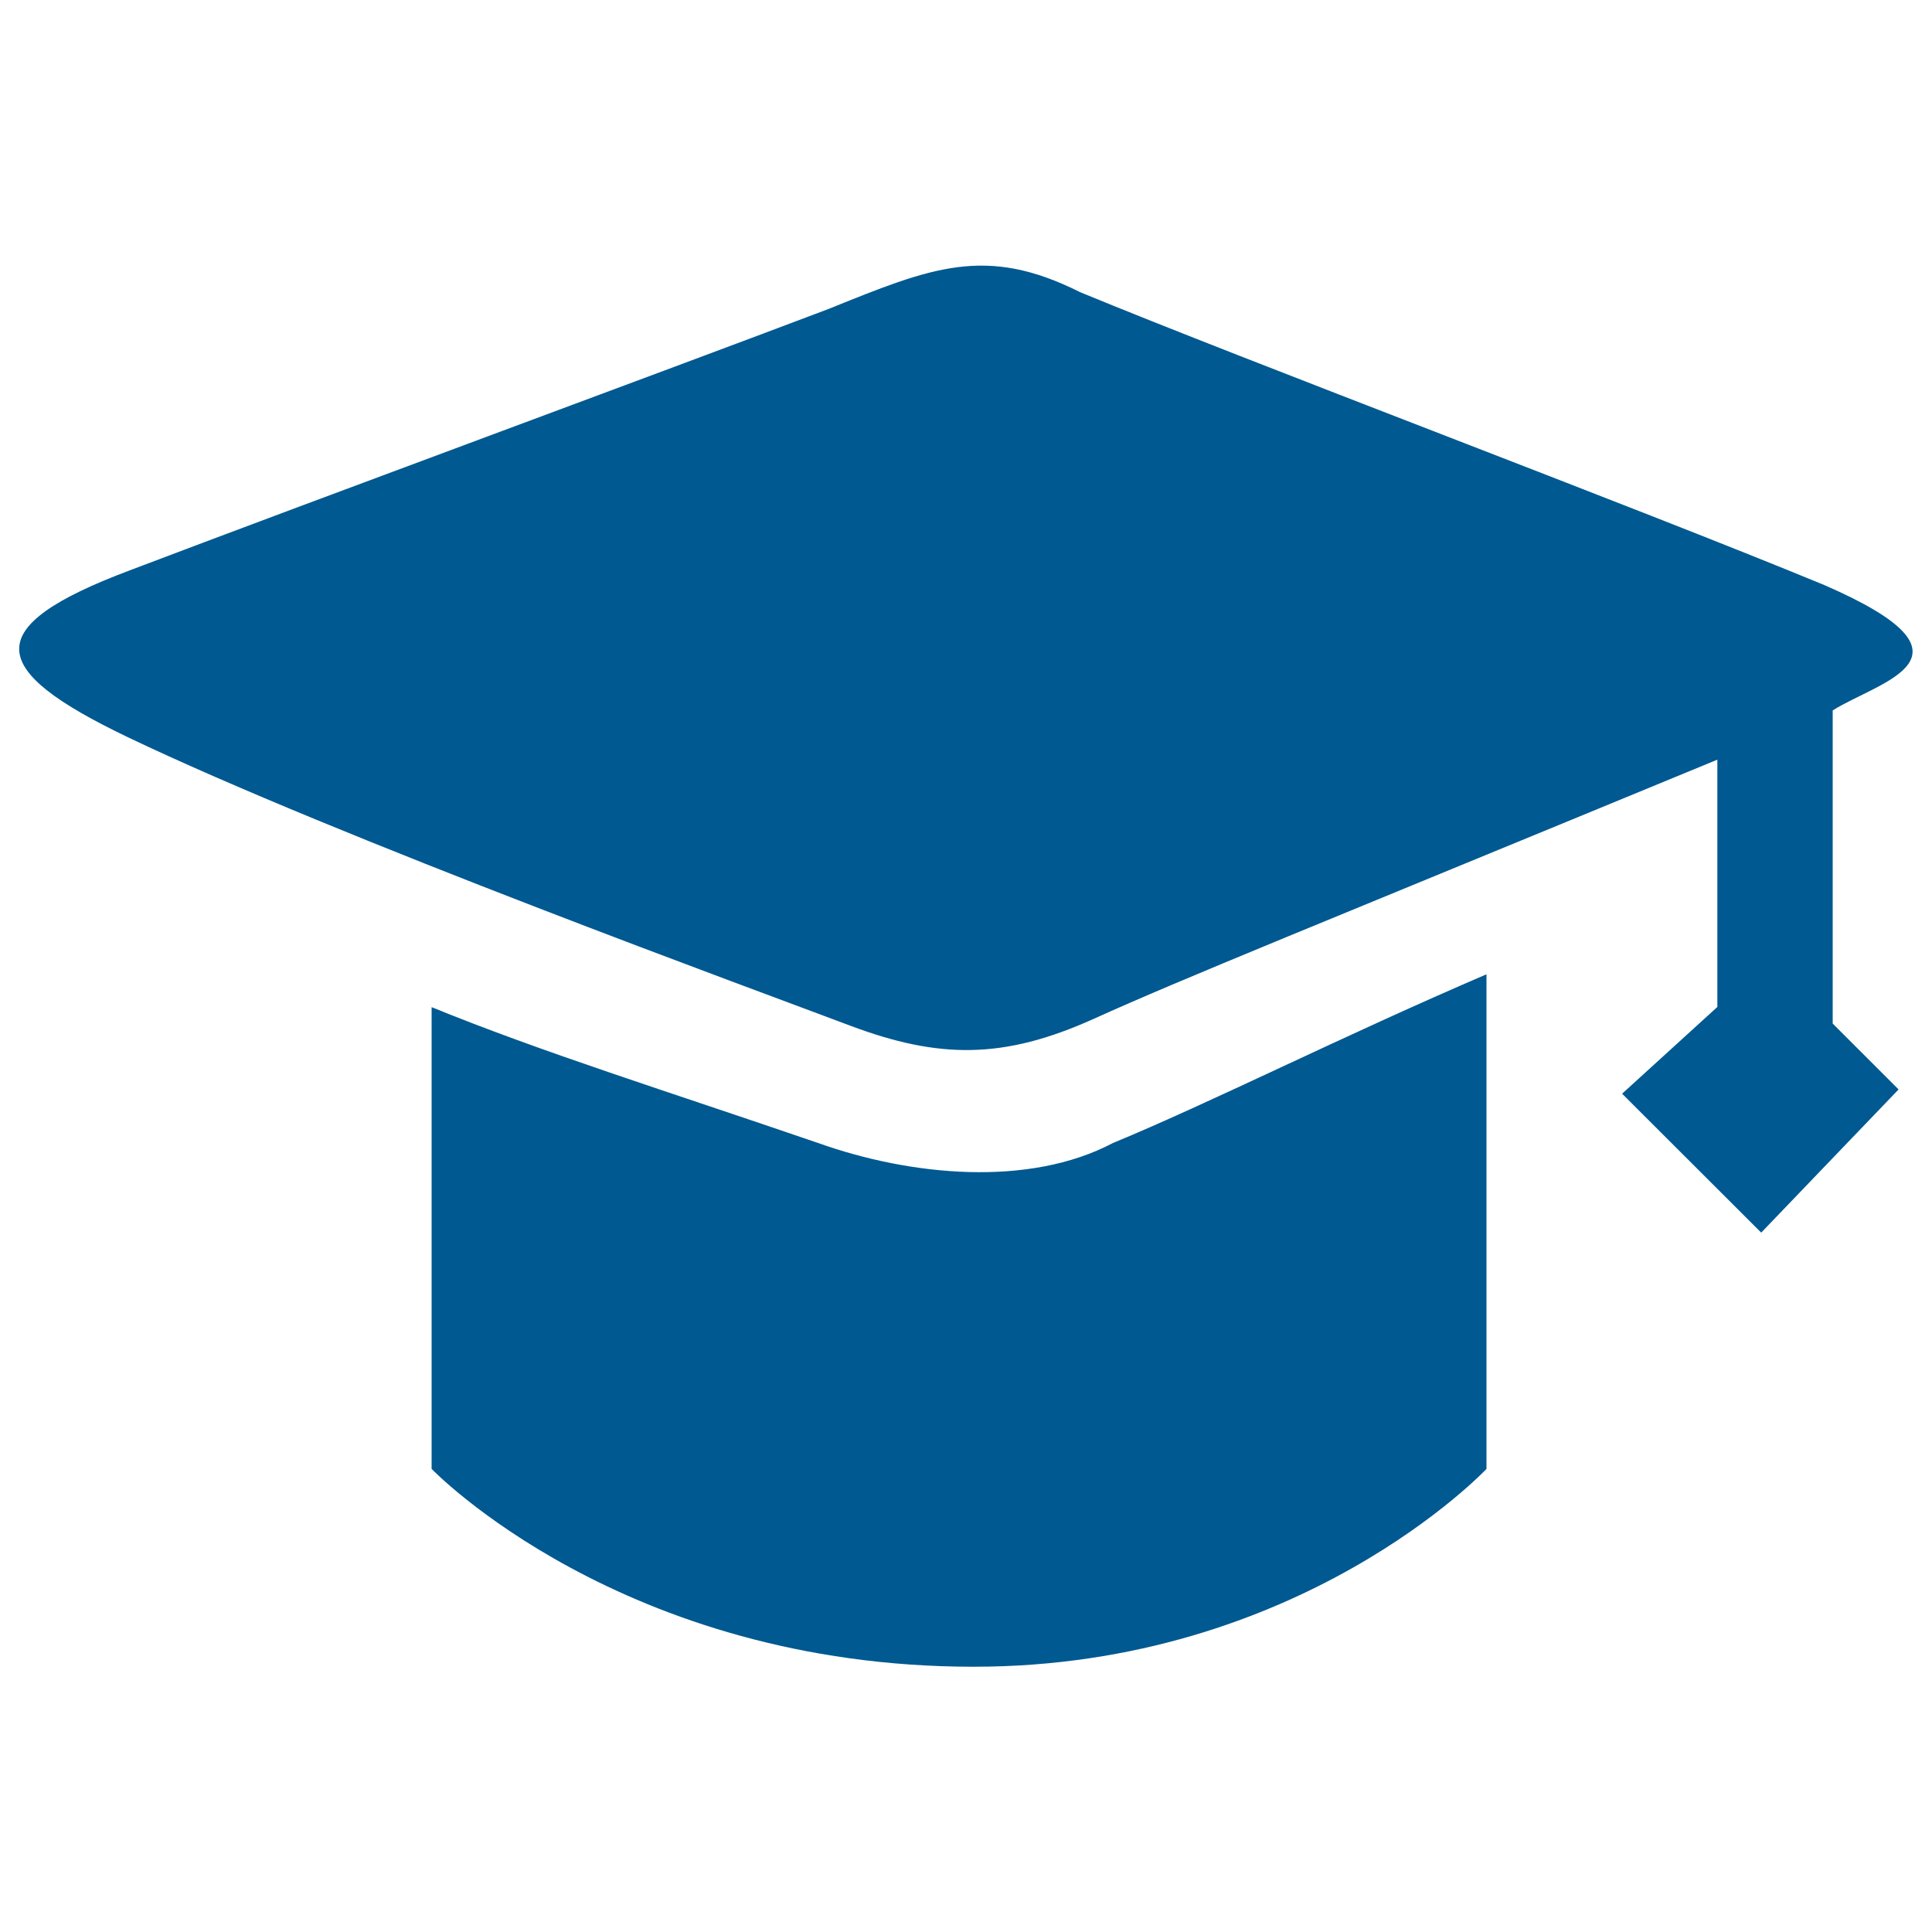
<svg viewBox="0 0 1000 1000" xmlns="http://www.w3.org/2000/svg"><path fill="#005991" d="M948.6,367.7v162.1l34.1,34.1L911.6,638l-72-71.9l49.3-44.9v-128C679.5,479.6,612.4,506.4,566,527.4c-46.4,20.9-79.8,20.8-125.9,3.5c-46-17.4-265.2-97.3-374.1-149.4c-72.6-34.8-77.3-56.8,1.2-86.3c102.5-38.9,271.9-101.3,361.7-135.3c53.2-21.5,81.3-33.2,130.1-8.7c87.1,36,286.2,110.7,385.2,151.6C1030.5,340.3,972.6,352.6,948.6,367.7L948.6,367.7z M576.1,591.6c50.6-20.9,118.9-55.4,193.3-87.3v256c0,0-96.2,102.4-265.4,102.4c-182.2,0-280.6-102.4-280.6-102.4V521.3c57.4,23.4,121.9,43.5,200,70.3C471.4,608.7,532.5,614.6,576.1,591.6L576.1,591.6z"/></svg>
